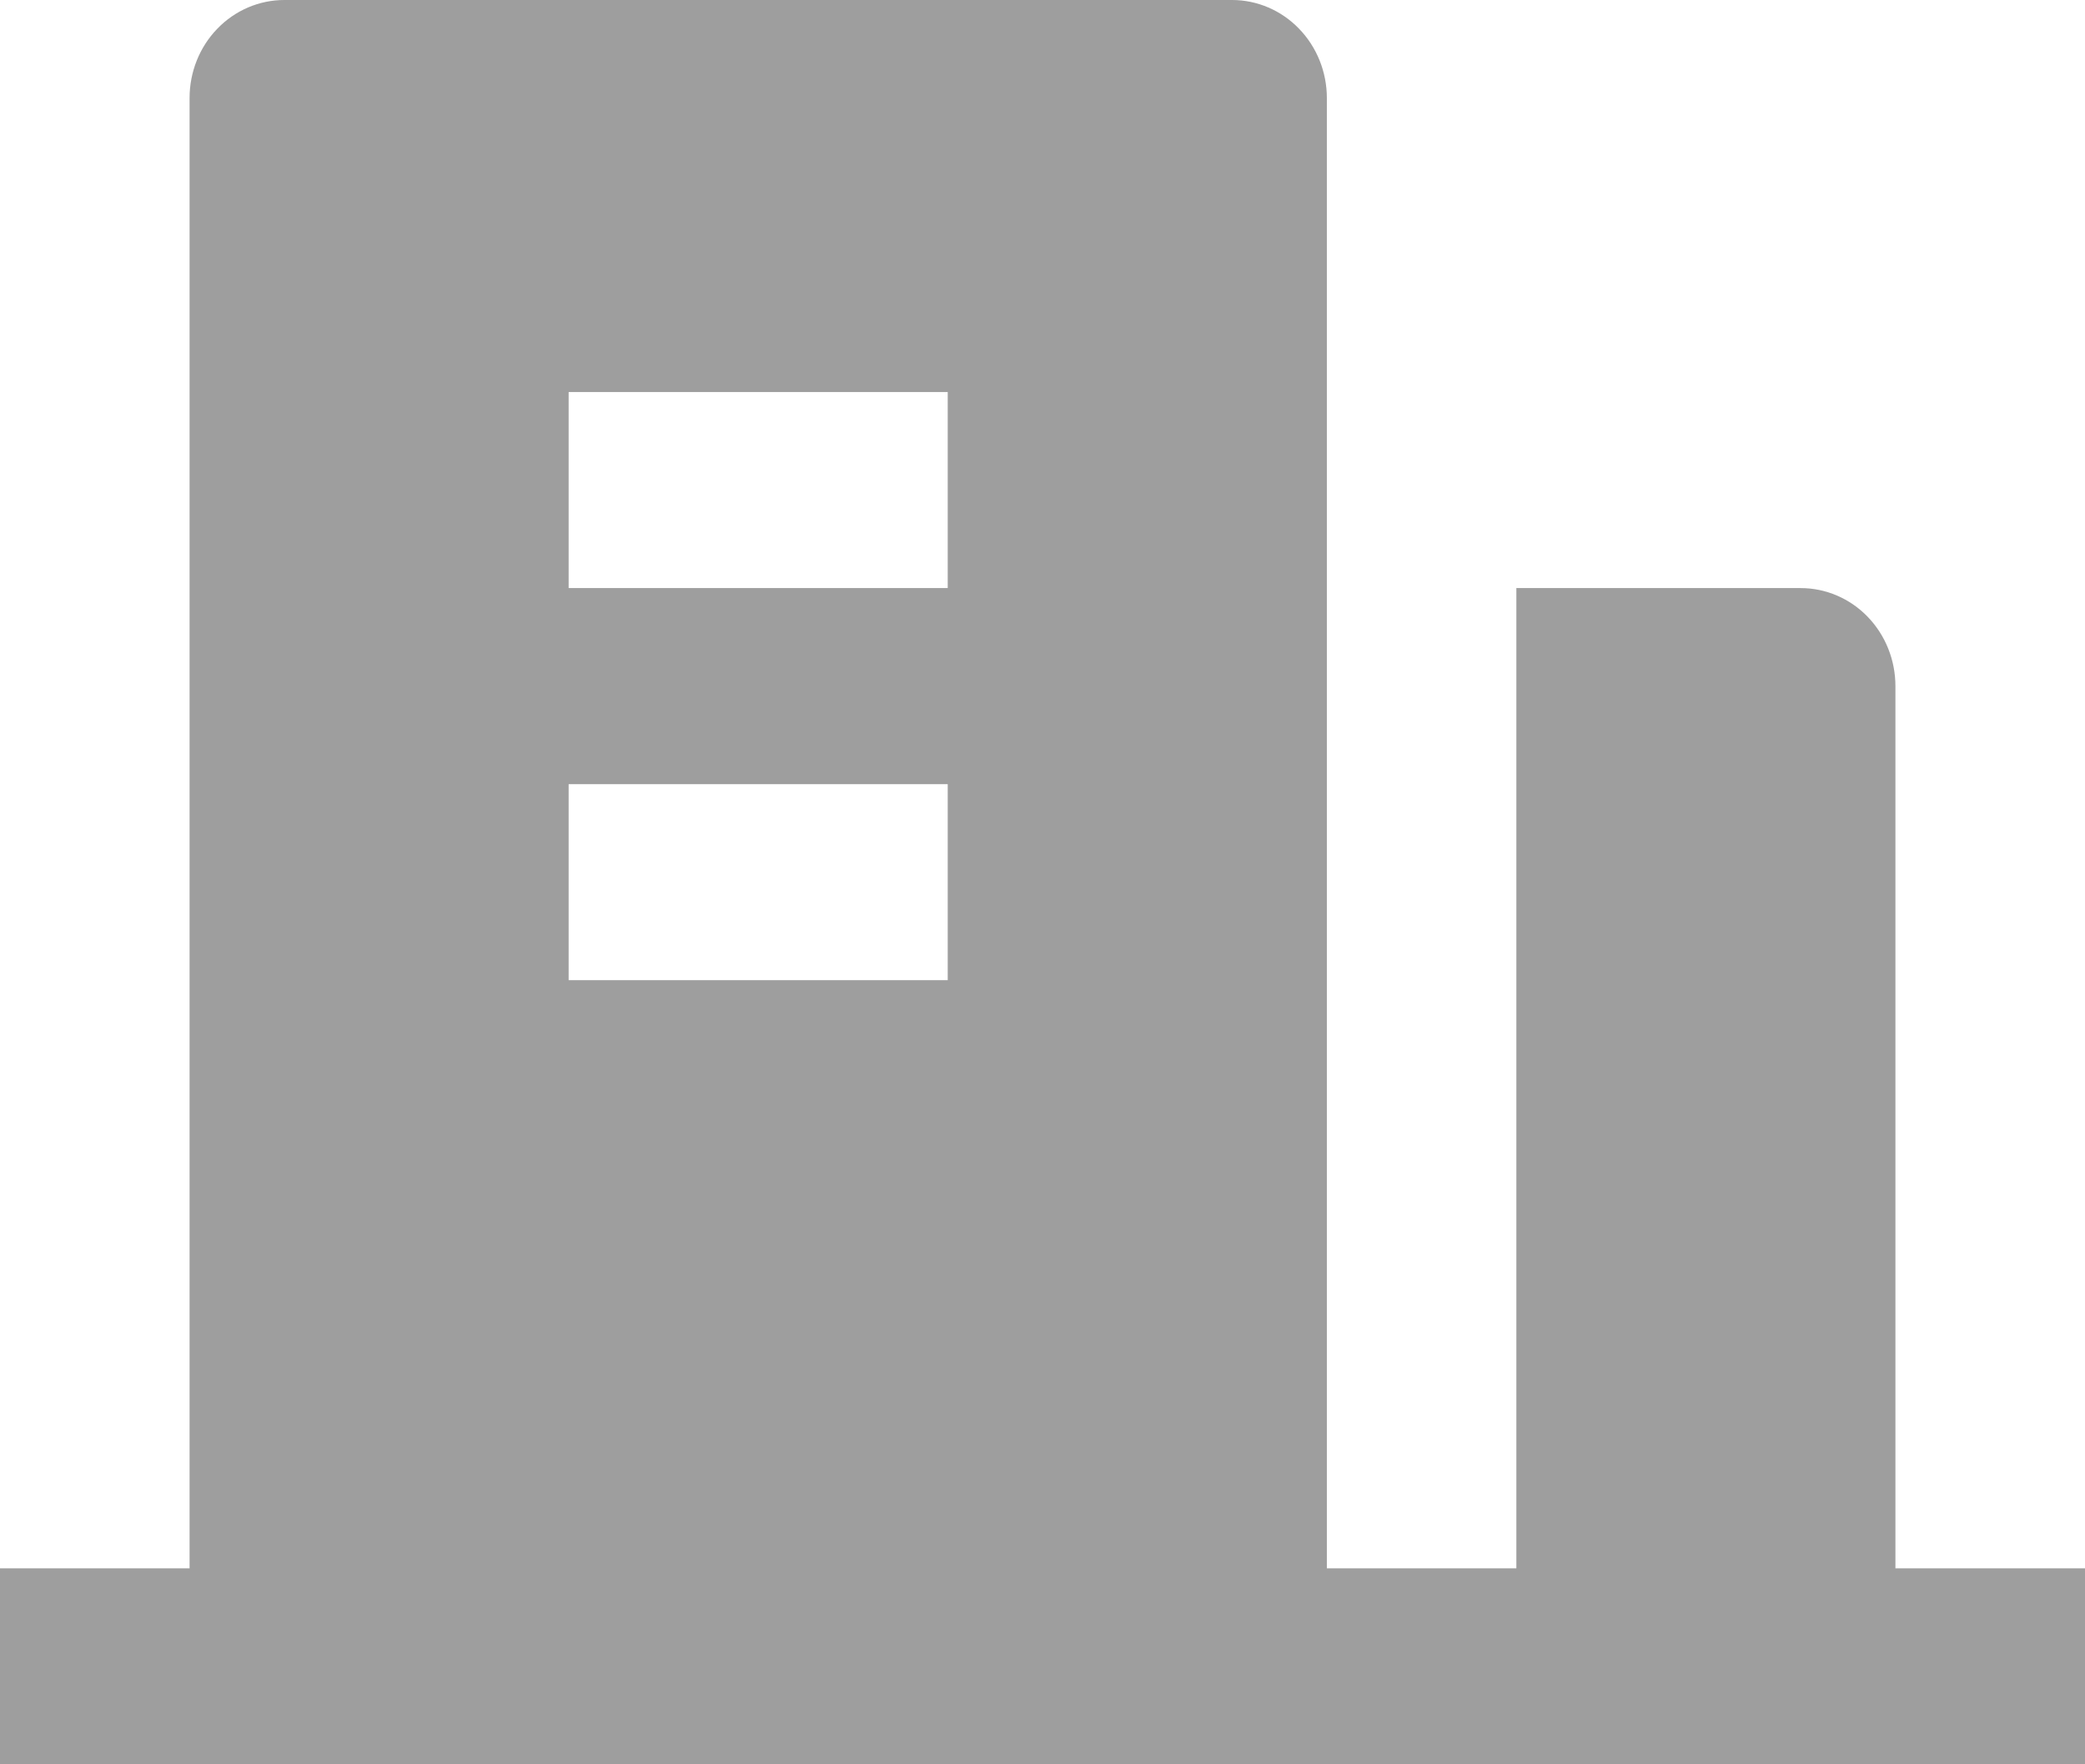 <svg width="26" height="22" viewBox="0 0 26 22" fill="none" xmlns="http://www.w3.org/2000/svg">
<path d="M23.636 19.556H26V22H0V19.556H2.364V1.222C2.364 0.898 2.488 0.587 2.71 0.358C2.931 0.129 3.232 0 3.545 0H15.364C15.677 0 15.978 0.129 16.199 0.358C16.421 0.587 16.546 0.898 16.546 1.222V19.556H18.909V7.333H22.454C22.768 7.333 23.069 7.462 23.29 7.691C23.512 7.921 23.636 8.231 23.636 8.556V19.556ZM7.091 9.778V12.222H11.818V9.778H7.091ZM7.091 4.889V7.333H11.818V4.889H7.091Z" fill="#9E9E9E"/>
</svg>
